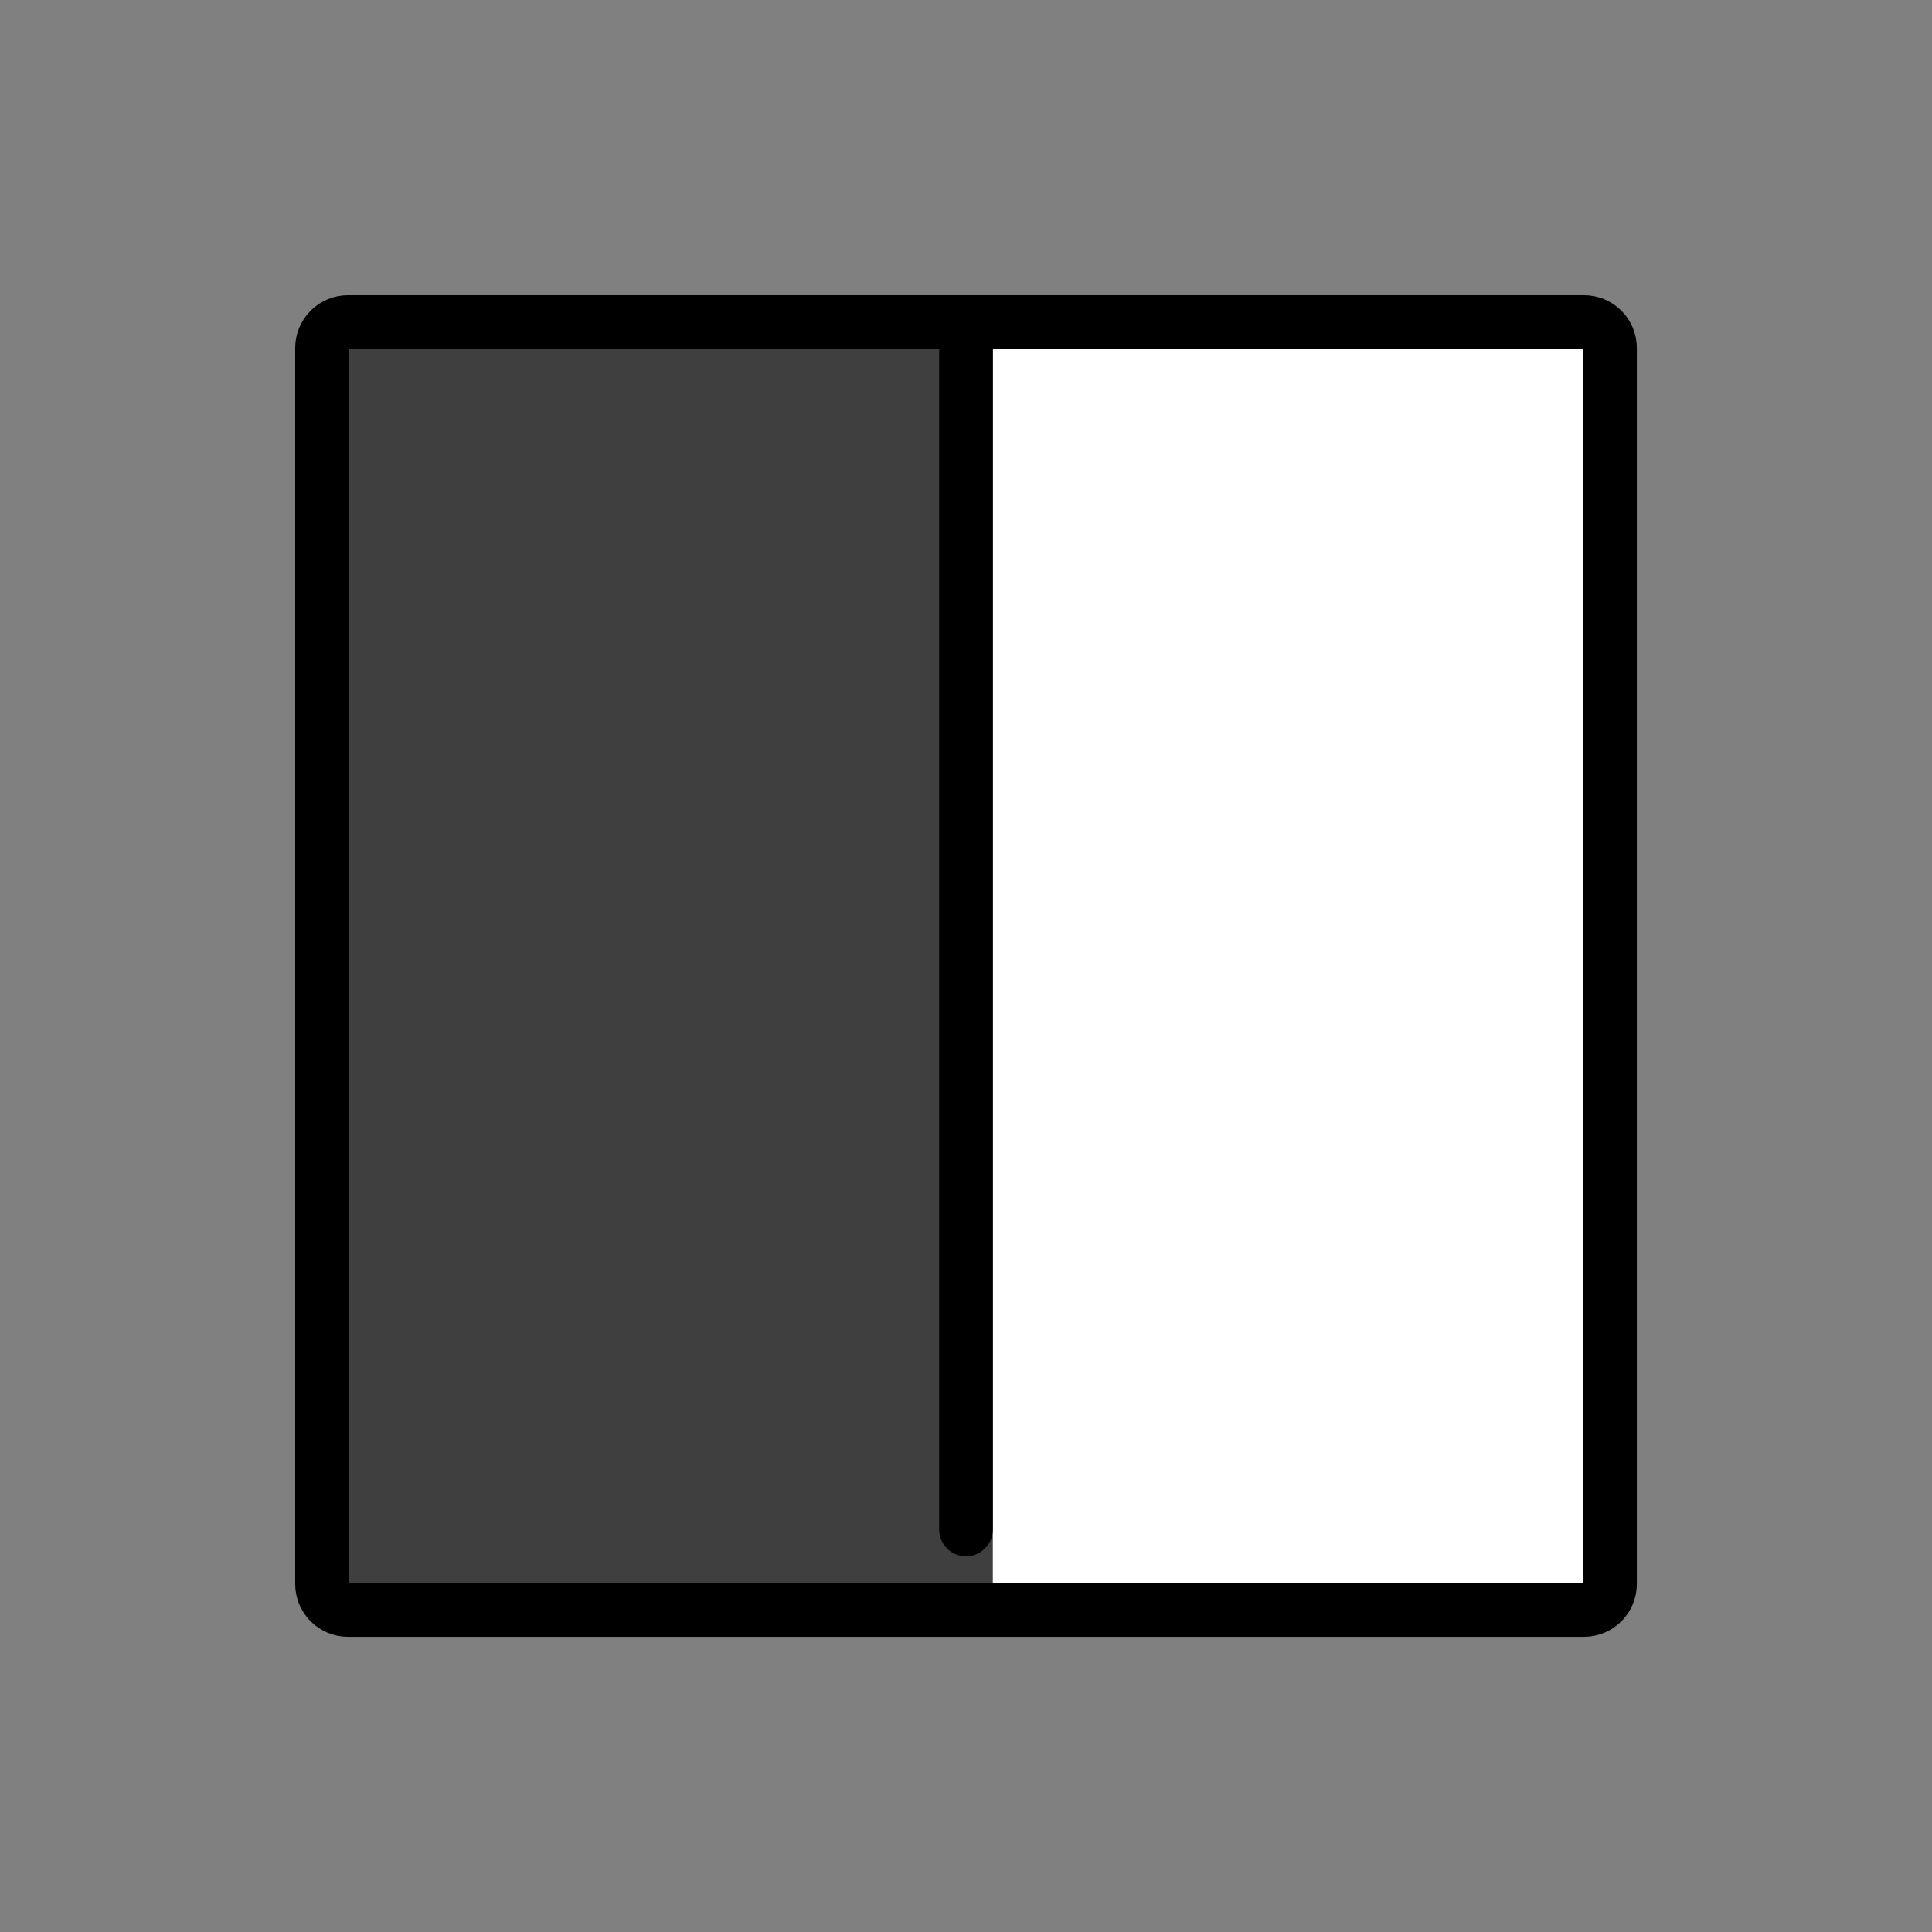 <svg xmlns="http://www.w3.org/2000/svg" id="a" viewBox="0 0 72 72"><rect x="0" y="0" width="72" height="72" fill="#808080" stroke="none"/><g id="b"><path d="M37 12H12V60H37V12Z"/></g><g id="c"><path fill="#fff" d="M60 12H36V60H60V12Z"/><path fill="#3F3F3F" d="M37 12H12V60H37V12Z"/></g><g id="d" fill="none" stroke="#000" stroke-width="2"><path stroke-linejoin="round" d="m59.035 60h-46.07c-0.256-8e-4 -0.501-0.103-0.681-0.284-0.181-0.181-0.283-0.426-0.283-0.681v-46.07c8e-4 -0.256 0.103-0.501 0.284-0.681 0.181-0.181 0.426-0.283 0.681-0.283h46.07c0.256 8e-4 0.501 0.103 0.681 0.284 0.181 0.181 0.283 0.426 0.283 0.681v46.07c-8e-4 0.256-0.103 0.501-0.284 0.681-0.181 0.181-0.426 0.283-0.681 0.283z"/><path stroke-linecap="round" d="m36 13v44"/></g></svg>